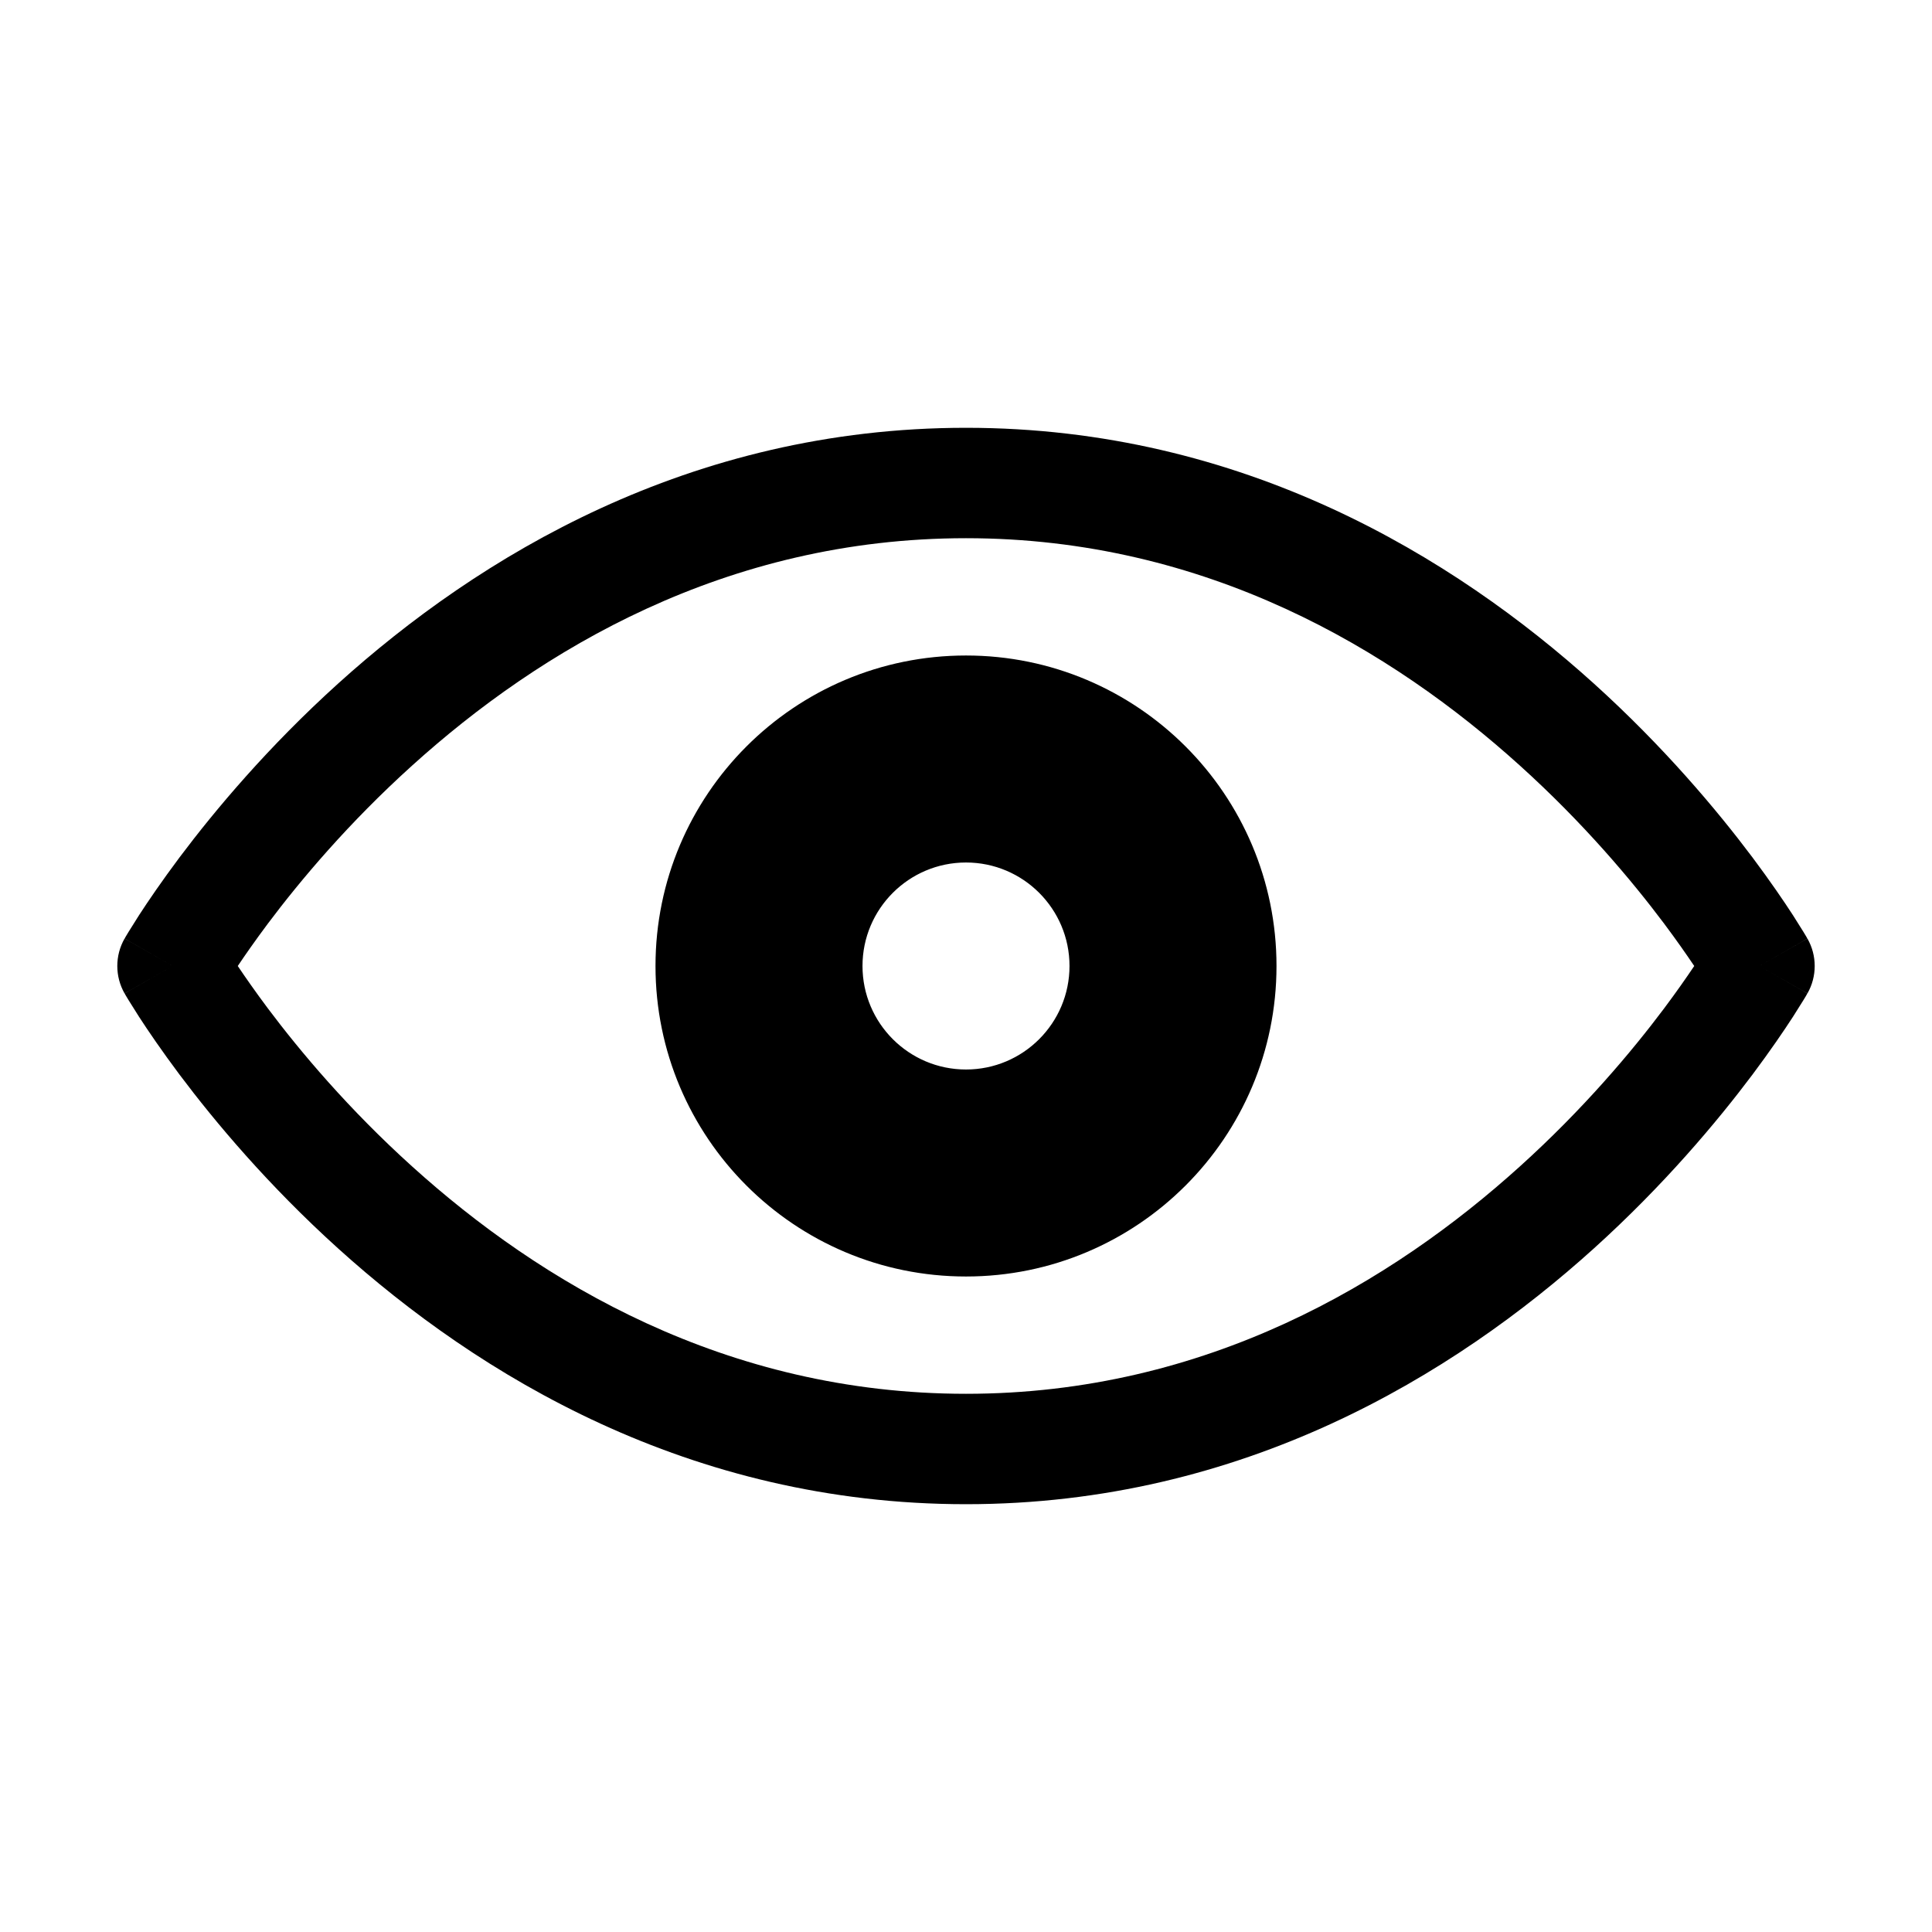<svg width="28" height="28" viewBox="0 0 28 28" fill="none" xmlns="http://www.w3.org/2000/svg">
<path fill-rule="evenodd" clip-rule="evenodd" d="M3.882 14.614C3.702 14.373 3.556 14.164 3.446 14C3.556 13.836 3.702 13.627 3.882 13.386C4.351 12.761 5.051 11.927 5.974 11.094C7.822 9.424 10.514 7.8 14 7.8C17.486 7.8 20.178 9.424 22.026 11.094C22.949 11.927 23.649 12.761 24.118 13.386C24.298 13.627 24.444 13.836 24.554 14C24.444 14.164 24.298 14.373 24.118 14.614C23.649 15.239 22.949 16.073 22.026 16.906C20.178 18.576 17.486 20.2 14 20.2C10.514 20.2 7.822 18.576 5.974 16.906C5.051 16.073 4.351 15.239 3.882 14.614ZM26.194 13.602C26.194 13.603 26.195 13.603 25.5 14C26.195 14.397 26.194 14.397 26.194 14.398L26.194 14.398L26.192 14.4L26.189 14.406L26.178 14.426C26.173 14.434 26.168 14.443 26.162 14.453C26.154 14.465 26.146 14.479 26.137 14.494C26.102 14.551 26.051 14.633 25.985 14.736C25.852 14.941 25.656 15.229 25.398 15.574C24.882 16.261 24.114 17.177 23.099 18.094C21.072 19.924 18.014 21.8 14 21.8C9.986 21.8 6.928 19.924 4.901 18.094C3.886 17.177 3.118 16.261 2.602 15.574C2.344 15.229 2.148 14.941 2.015 14.736C1.949 14.633 1.898 14.551 1.863 14.494C1.845 14.465 1.832 14.442 1.822 14.426L1.811 14.406L1.807 14.4L1.806 14.398L1.806 14.398C1.806 14.397 1.805 14.397 2.5 14C1.805 13.603 1.806 13.603 1.806 13.602L1.806 13.602L1.807 13.6L1.811 13.594L1.822 13.574C1.832 13.558 1.845 13.535 1.863 13.506C1.898 13.449 1.949 13.367 2.015 13.264C2.148 13.059 2.344 12.771 2.602 12.426C3.118 11.739 3.886 10.823 4.901 9.906C6.928 8.076 9.986 6.2 14 6.2C18.014 6.2 21.072 8.076 23.099 9.906C24.114 10.823 24.882 11.739 25.398 12.426C25.656 12.771 25.852 13.059 25.985 13.264C26.051 13.367 26.102 13.449 26.137 13.506C26.154 13.535 26.168 13.558 26.178 13.574L26.189 13.594L26.192 13.6L26.194 13.602L26.194 13.602ZM25.5 14L26.195 13.603C26.335 13.849 26.335 14.151 26.195 14.397L25.5 14ZM1.805 13.603L2.5 14L1.805 14.397C1.665 14.151 1.665 13.849 1.805 13.603ZM18.5 14C18.5 16.485 16.485 18.5 14 18.5C11.515 18.5 9.5 16.485 9.5 14C9.5 11.515 11.515 9.5 14 9.5C16.485 9.5 18.5 11.515 18.5 14ZM15.5 14C15.5 14.828 14.828 15.5 14 15.5C13.172 15.5 12.5 14.828 12.5 14C12.5 13.172 13.172 12.5 14 12.5C14.828 12.5 15.5 13.172 15.5 14Z" fill="black"/>
</svg>
